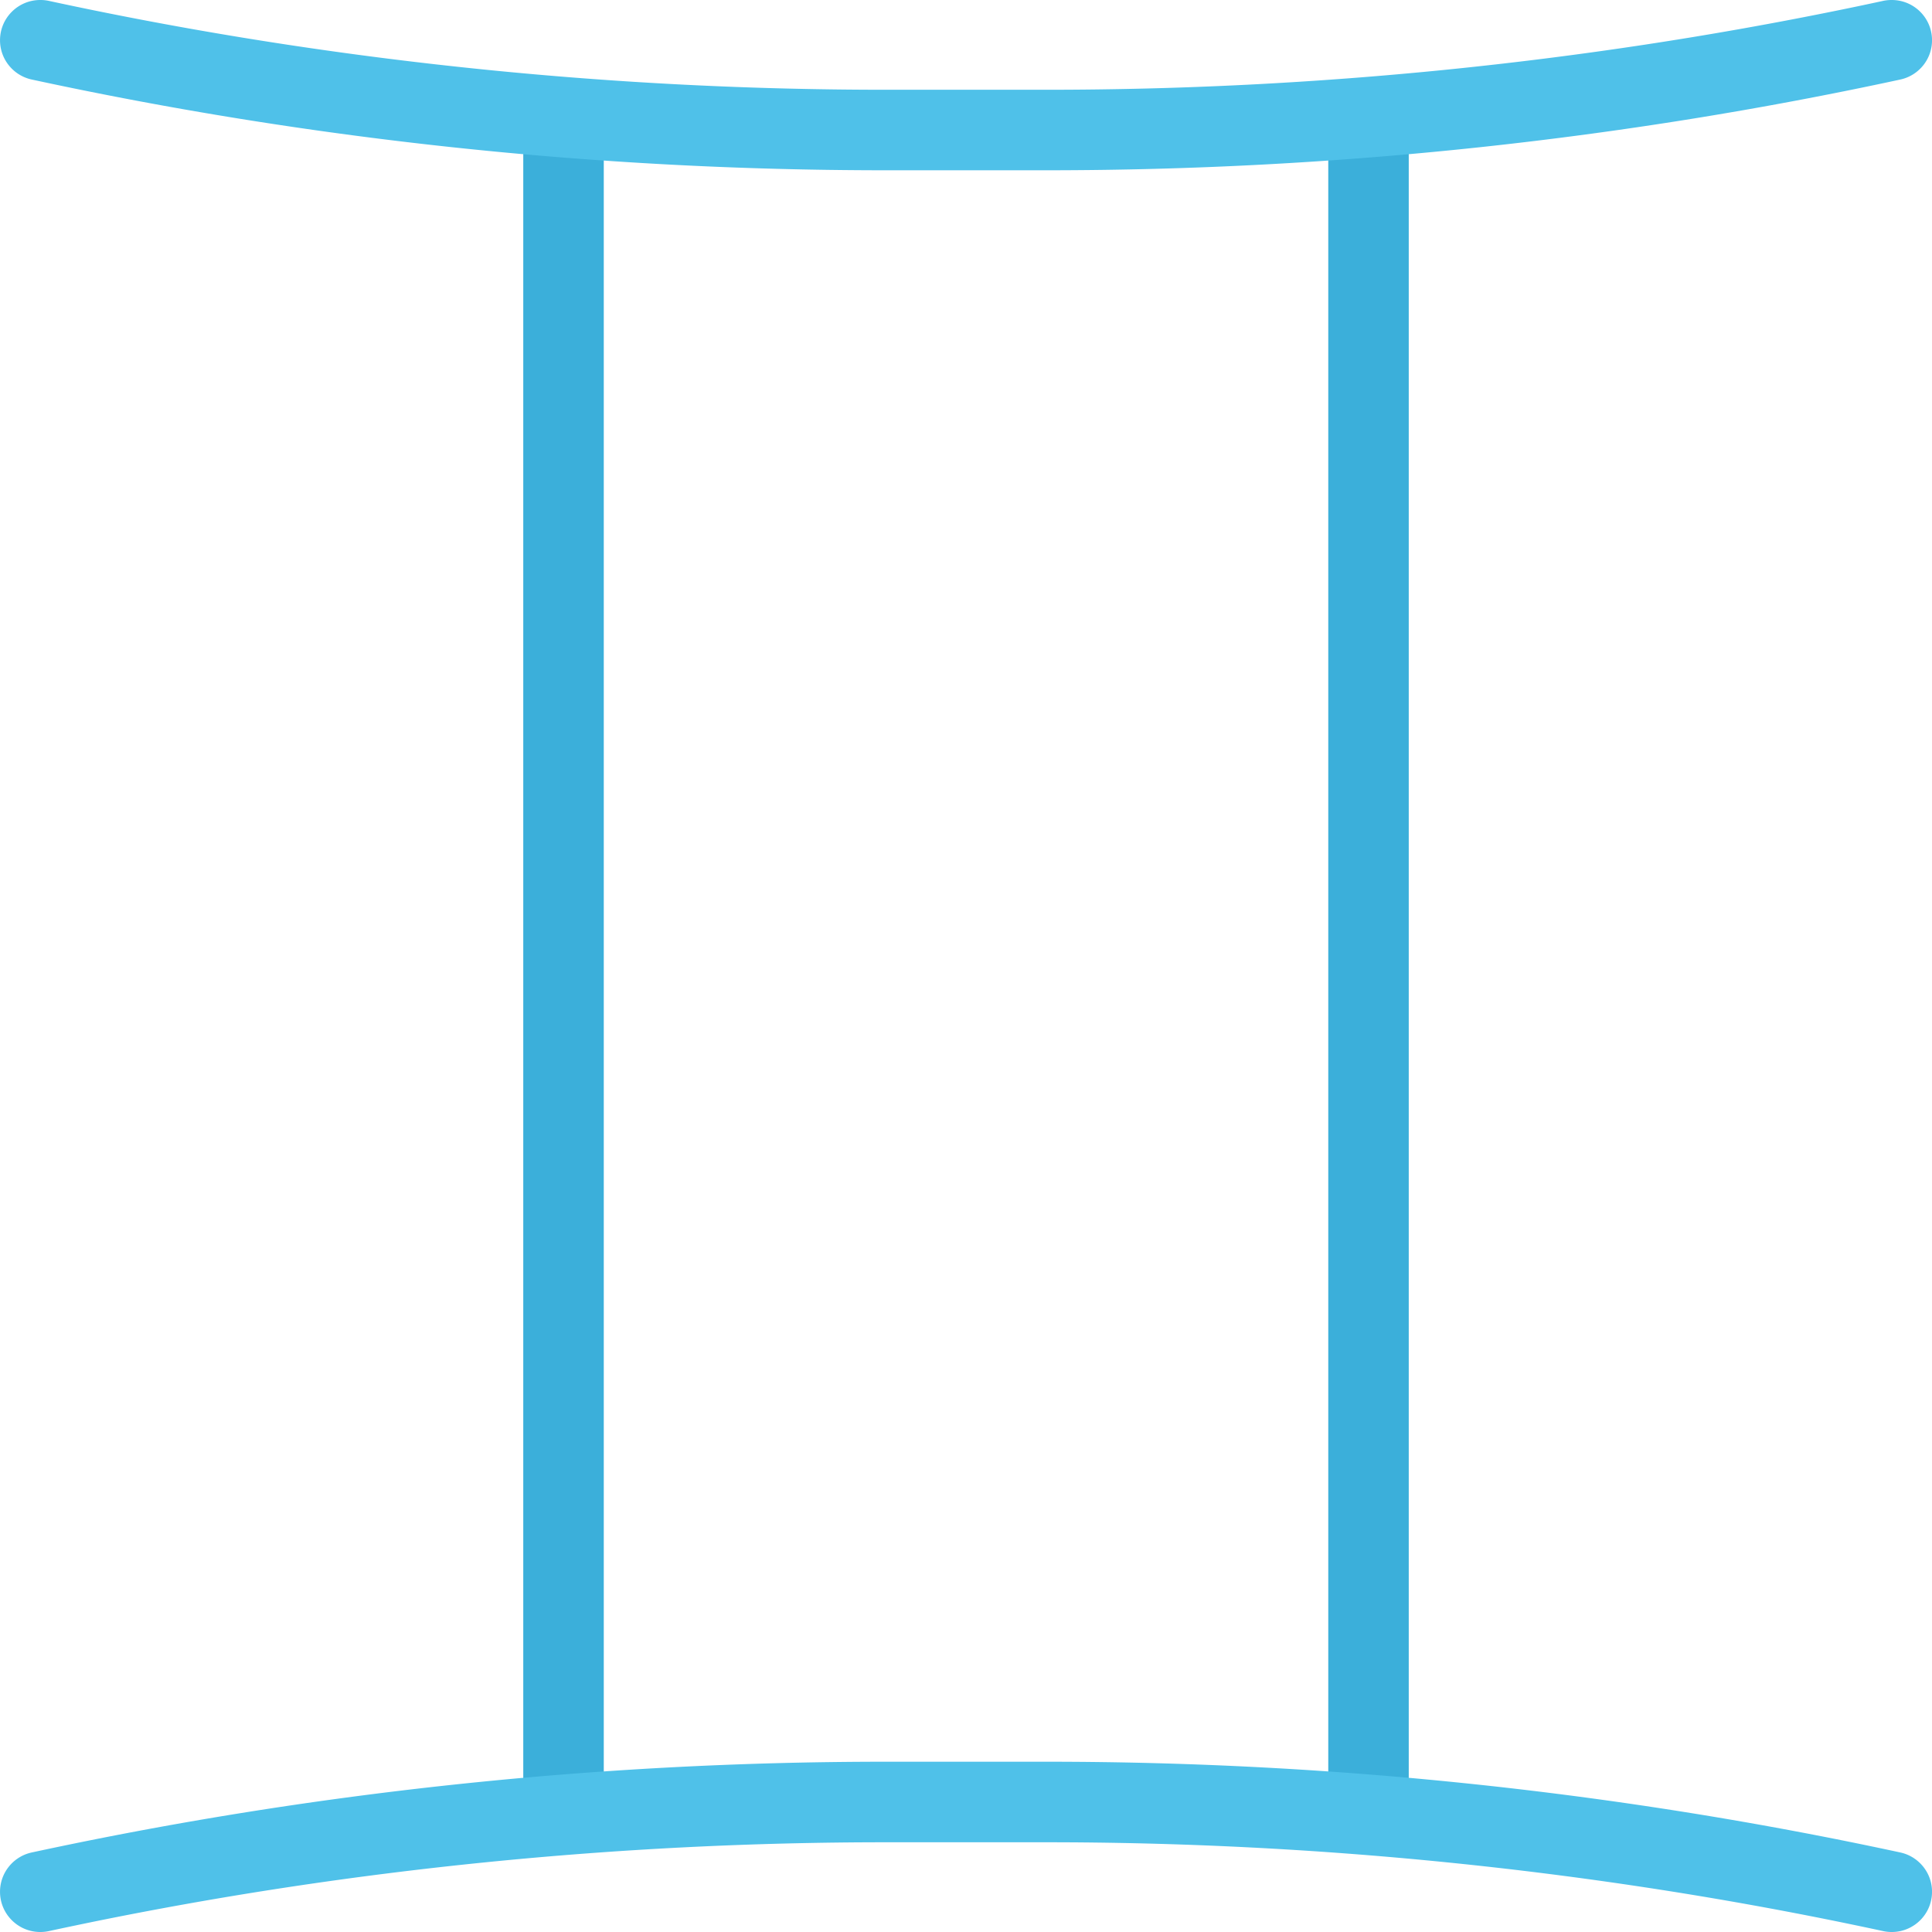 <?xml version="1.0" standalone="no"?><!DOCTYPE svg PUBLIC "-//W3C//DTD SVG 1.1//EN" "http://www.w3.org/Graphics/SVG/1.1/DTD/svg11.dtd"><svg class="icon" width="128px" height="128.00px" viewBox="0 0 1024 1024" version="1.1" xmlns="http://www.w3.org/2000/svg"><path d="M277.34 65.36H320.012v901.328h-42.672zM704.012 62.124h42.656v893.312H704.012z" fill="#3BAFDA" /><path d="M1024.012 21.328C1024.012 9.546 1014.48 0 1002.668 0c-1.688 0-3.344 0.172-4.938 0.546a1837.745 1837.745 0 0 1-21.688 4.562c-137.718 28.188-279.5 42.468-421.376 42.468h-85.328c-141.876 0-283.64-14.282-421.376-42.468-7.234-1.484-14.468-3-21.688-4.562A21.348 21.348 0 0 0 21.34 0C9.558 0 0.012 9.546 0.012 21.328c0 9.86 6.704 18.14 15.782 20.578 0.406 0.11 1.36 0.328 1.766 0.406 145.624 31.406 296.782 47.938 451.782 47.938h85.328c155.032 0 306.188-16.532 451.812-47.938 0.376-0.078 1.344-0.296 1.75-0.406 9.092-2.438 15.78-10.718 15.78-20.578zM0.012 1002.688C0.012 1014.438 9.558 1024 21.34 1024c1.704 0 3.36-0.188 4.938-0.562 7.218-1.562 14.454-3.062 21.672-4.562 137.75-28.188 279.516-42.438 421.39-42.438h85.328c141.876 0 283.656 14.25 421.376 42.438 7.25 1.5 14.5 3 21.688 4.562a21.5 21.5 0 0 0 4.938 0.562c11.812 0 21.344-9.562 21.344-21.312 0-9.876-6.718-18.156-15.782-20.594-0.406-0.094-1.376-0.344-1.75-0.406-145.624-31.376-296.782-47.938-451.812-47.938h-85.328c-155 0-306.156 16.562-451.782 47.938-0.406 0.062-1.36 0.312-1.766 0.406C6.716 984.532 0.012 992.812 0.012 1002.688z" fill="#4FC1E9" /></svg>